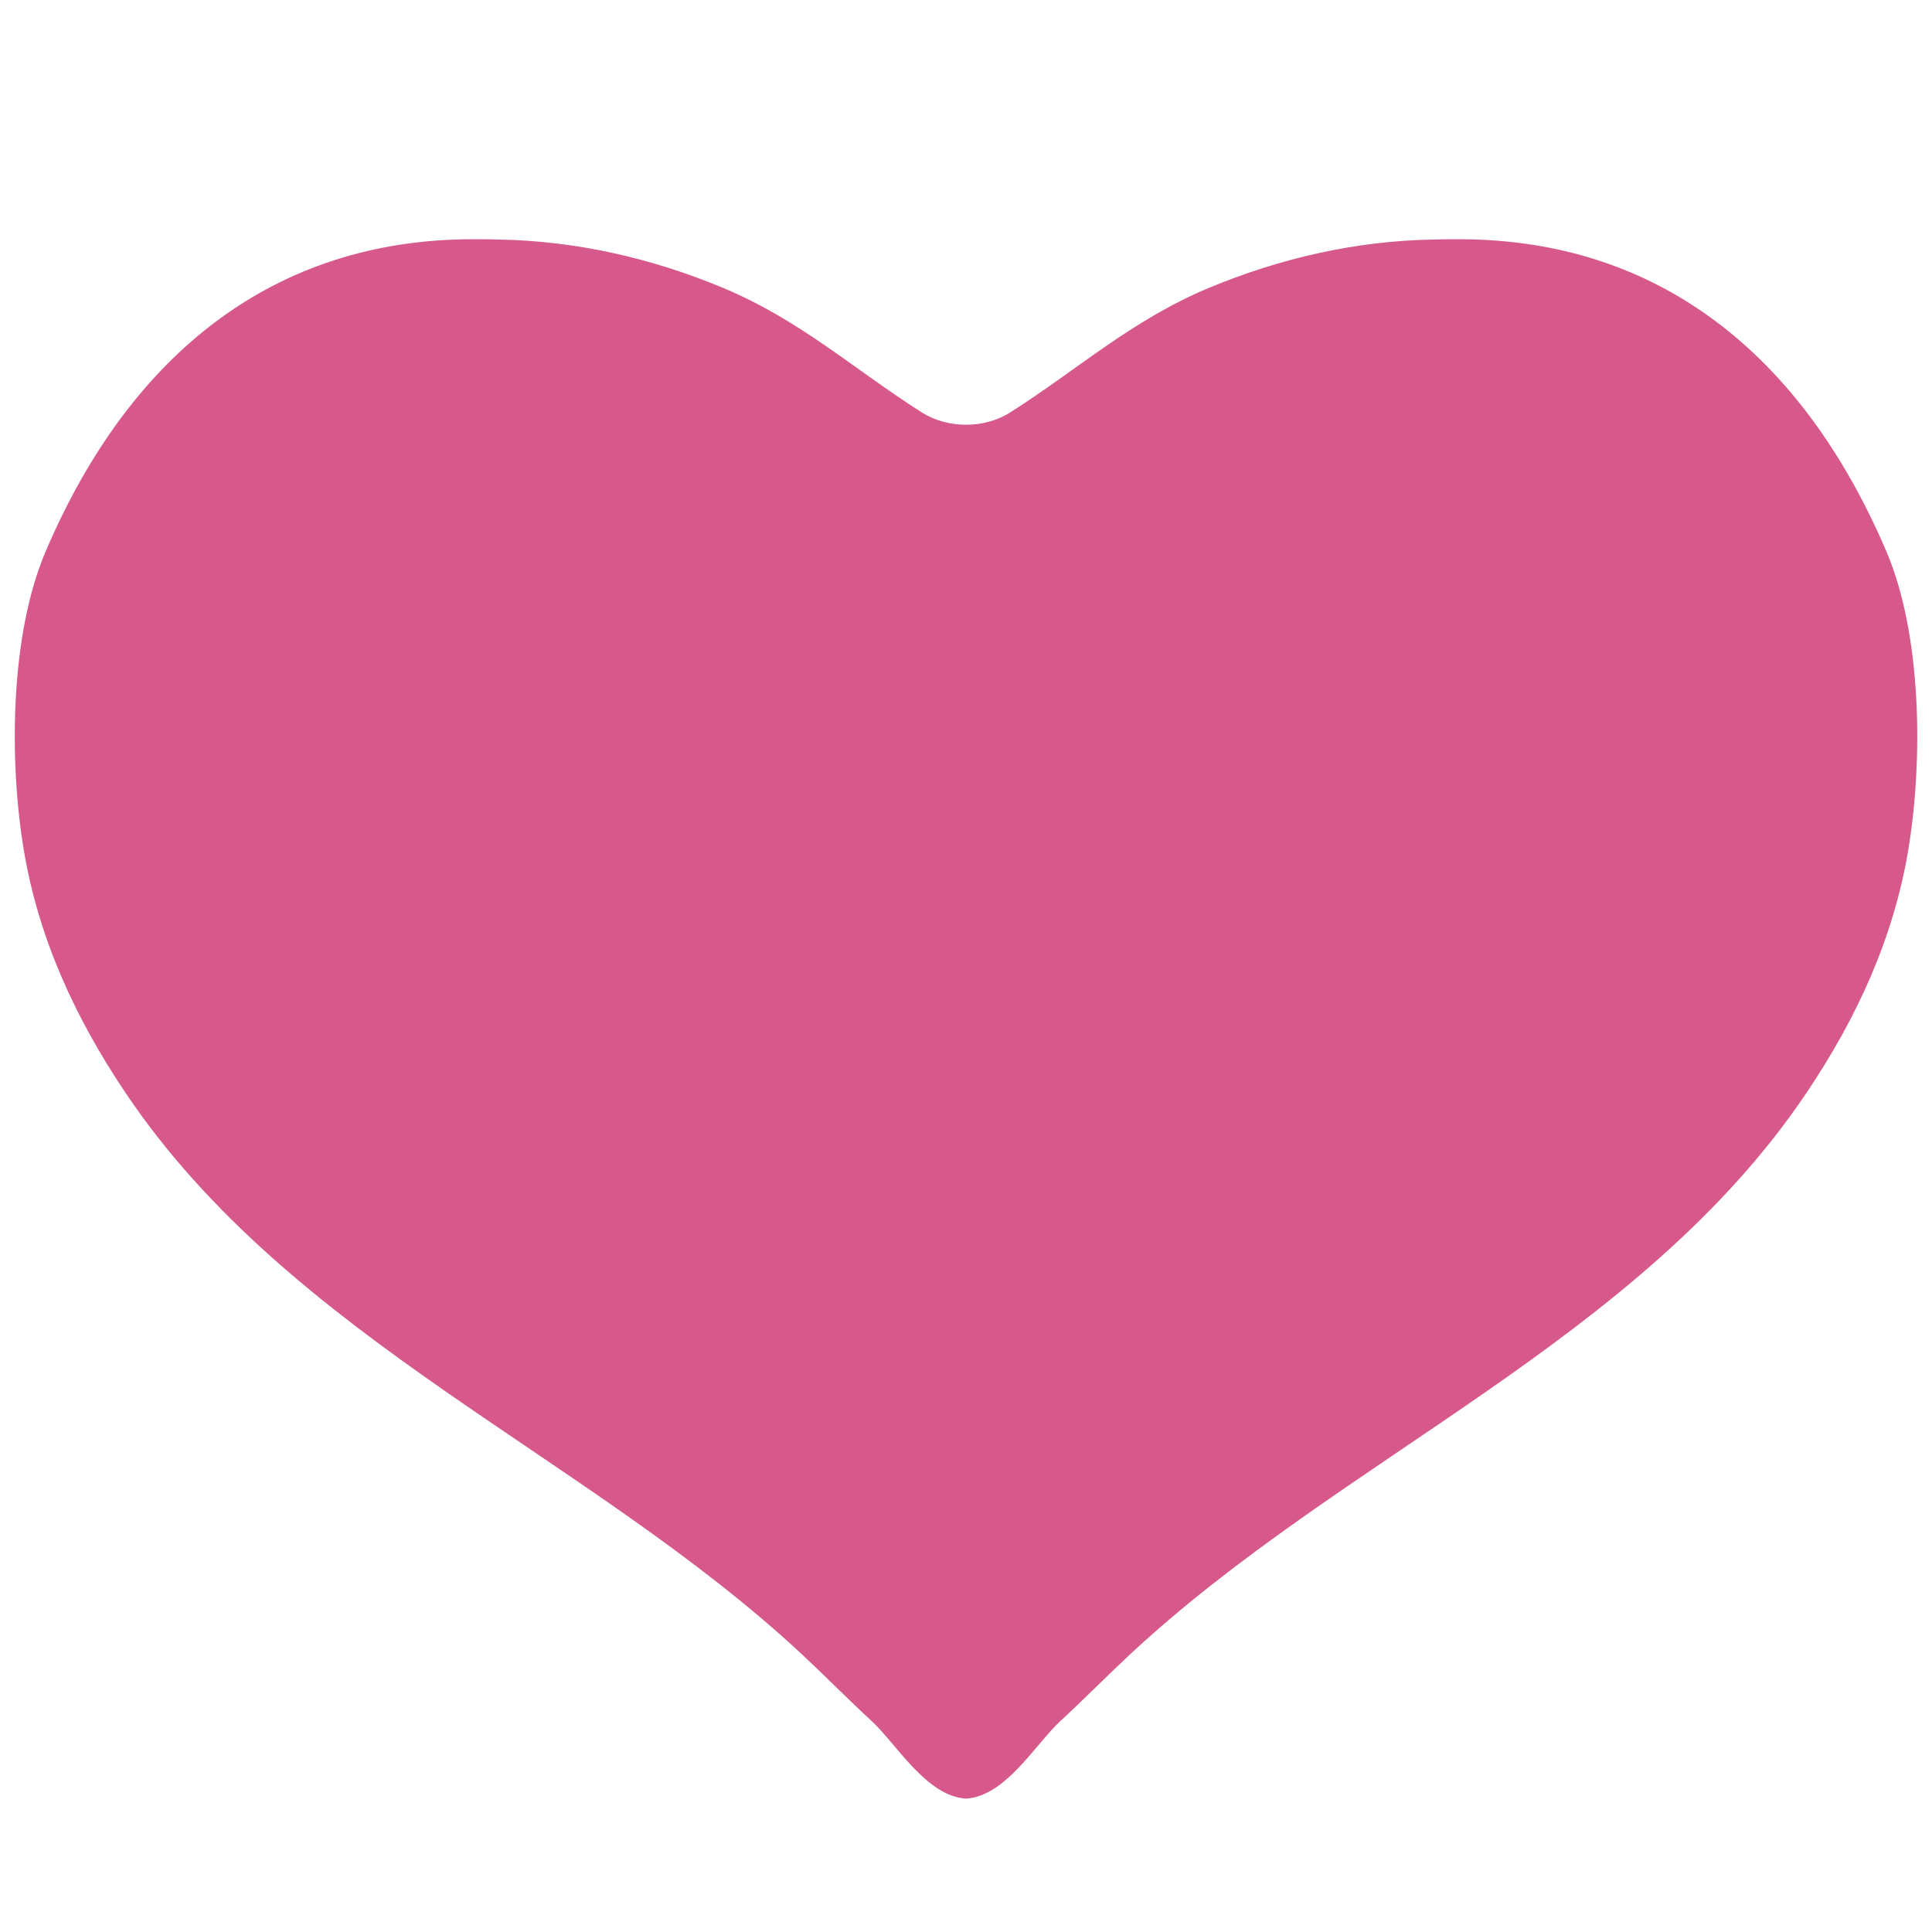 <?xml version="1.0" encoding="utf-8"?>
<!-- Generator: Adobe Illustrator 16.0.0, SVG Export Plug-In . SVG Version: 6.00 Build 0)  -->
<!DOCTYPE svg PUBLIC "-//W3C//DTD SVG 1.1//EN" "http://www.w3.org/Graphics/SVG/1.1/DTD/svg11.dtd">
<svg version="1.1" id="レイヤー_1" xmlns="http://www.w3.org/2000/svg" xmlns:xlink="http://www.w3.org/1999/xlink" x="0px"
	 y="0px" width="128px" height="128px" viewBox="0 0 128 128" enable-background="new 0 0 128 128" xml:space="preserve">
<g>
	<path fill="#D7598B" d="M96.667,15.85c-0.065,0-0.13,0-0.195,0c-0.494,0.002-0.985,0.002-1.477,0.019
		c-5.182,0.087-10.214,1.244-14.964,3.229c-5.09,2.145-8.582,5.35-13.105,8.228c-0.853,0.544-1.887,0.814-2.921,0.814
		c-1.039,0-2.078-0.272-2.931-0.814c-4.524-2.878-8.016-6.083-13.108-8.228c-4.752-1.986-9.78-3.143-14.961-3.229
		c-0.492-0.017-0.983-0.017-1.475-0.019c-0.065,0-0.13,0-0.195,0c-13.123,0-22.688,7.536-28.296,20.649
		c-2.396,5.58-2.439,13.983-1.458,19.844c0.976,5.837,3.413,11.11,6.716,16.032c11.029,16.429,30.709,24.047,44.895,37.286
		c1.514,1.415,3.008,2.938,4.55,4.355c1.644,1.514,3.625,4.986,6.259,5.148c2.634-0.162,4.615-3.634,6.259-5.148
		c1.542-1.417,3.034-2.94,4.55-4.355c14.188-13.238,33.863-20.856,44.894-37.286c3.307-4.921,5.738-10.194,6.719-16.032
		c0.979-5.861,0.935-14.265-1.46-19.844C119.35,23.386,109.787,15.85,96.667,15.85L96.667,15.85z"/>
</g>
</svg>

